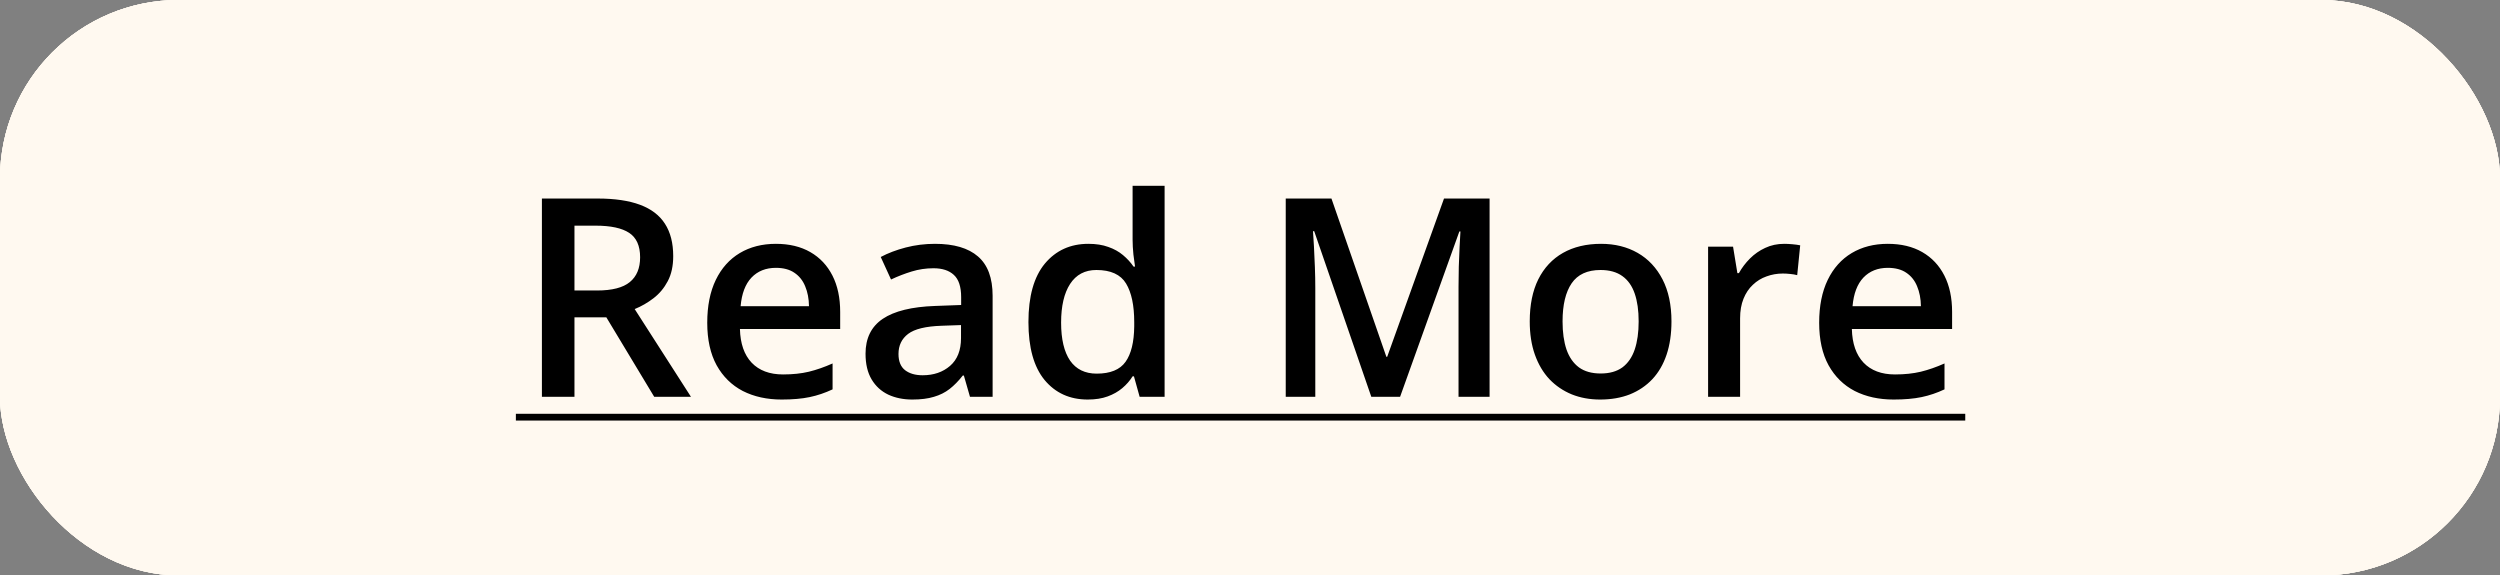 <svg width="126" height="29" viewBox="0 0 126 29" fill="none" xmlns="http://www.w3.org/2000/svg">
<rect x="0" y="0" width="126" height="29" fill="#808080" stroke="none"/>
<rect width="126" height="29" rx="9" fill="#FFF9F0"/>
<rect width="126" height="29" rx="9" fill="#FFF9F0"/>
<rect width="126" height="29" rx="9" fill="#FFF9F0"/>
<rect width="126" height="29" rx="9" fill="#FFF9F0"/>
<path d="M30.122 10.006C30.983 10.006 31.694 10.111 32.255 10.32C32.82 10.53 33.239 10.849 33.513 11.277C33.791 11.706 33.93 12.25 33.93 12.911C33.93 13.403 33.839 13.823 33.656 14.169C33.474 14.515 33.235 14.802 32.938 15.03C32.642 15.258 32.325 15.44 31.988 15.577L34.825 20H32.973L30.56 15.994H28.953V20H27.312V10.006H30.122ZM30.013 11.373H28.953V14.641H30.088C30.849 14.641 31.4 14.499 31.742 14.217C32.089 13.934 32.262 13.517 32.262 12.966C32.262 12.387 32.077 11.977 31.708 11.735C31.343 11.494 30.778 11.373 30.013 11.373ZM39.105 12.289C39.779 12.289 40.358 12.428 40.841 12.706C41.324 12.984 41.695 13.378 41.955 13.889C42.215 14.399 42.345 15.01 42.345 15.721V16.582H37.293C37.311 17.316 37.507 17.881 37.881 18.277C38.259 18.674 38.788 18.872 39.467 18.872C39.95 18.872 40.383 18.826 40.766 18.735C41.153 18.64 41.552 18.501 41.962 18.318V19.624C41.584 19.802 41.199 19.932 40.807 20.014C40.415 20.096 39.945 20.137 39.398 20.137C38.656 20.137 38.002 19.993 37.437 19.706C36.876 19.414 36.436 18.981 36.117 18.407C35.803 17.833 35.645 17.12 35.645 16.268C35.645 15.42 35.789 14.7 36.076 14.107C36.363 13.515 36.767 13.064 37.286 12.754C37.806 12.444 38.412 12.289 39.105 12.289ZM39.105 13.499C38.599 13.499 38.188 13.663 37.874 13.991C37.564 14.319 37.382 14.8 37.327 15.434H40.773C40.768 15.055 40.704 14.72 40.581 14.429C40.463 14.137 40.28 13.909 40.034 13.745C39.793 13.581 39.483 13.499 39.105 13.499ZM47.123 12.289C48.08 12.289 48.802 12.501 49.29 12.925C49.782 13.349 50.028 14.009 50.028 14.907V20H48.887L48.579 18.927H48.524C48.31 19.2 48.089 19.426 47.861 19.604C47.633 19.781 47.369 19.913 47.068 20C46.772 20.091 46.41 20.137 45.981 20.137C45.53 20.137 45.127 20.055 44.772 19.891C44.416 19.722 44.136 19.467 43.931 19.125C43.726 18.783 43.623 18.35 43.623 17.826C43.623 17.047 43.912 16.461 44.491 16.069C45.075 15.677 45.954 15.461 47.13 15.42L48.442 15.372V14.976C48.442 14.451 48.319 14.078 48.073 13.854C47.832 13.631 47.49 13.52 47.048 13.52C46.67 13.52 46.303 13.574 45.947 13.684C45.592 13.793 45.245 13.927 44.908 14.087L44.389 12.952C44.758 12.756 45.177 12.597 45.647 12.474C46.12 12.351 46.613 12.289 47.123 12.289ZM48.435 16.384L47.458 16.418C46.656 16.445 46.093 16.582 45.77 16.828C45.446 17.074 45.284 17.412 45.284 17.84C45.284 18.213 45.396 18.487 45.619 18.66C45.842 18.829 46.136 18.913 46.501 18.913C47.057 18.913 47.517 18.756 47.882 18.441C48.251 18.122 48.435 17.655 48.435 17.04V16.384ZM54.82 20.137C53.918 20.137 53.193 19.809 52.647 19.152C52.104 18.491 51.833 17.519 51.833 16.233C51.833 14.935 52.109 13.953 52.66 13.287C53.216 12.622 53.948 12.289 54.855 12.289C55.237 12.289 55.572 12.341 55.859 12.446C56.147 12.546 56.393 12.683 56.598 12.856C56.807 13.03 56.985 13.223 57.131 13.438H57.206C57.183 13.296 57.156 13.093 57.124 12.829C57.097 12.56 57.083 12.312 57.083 12.084V9.363H58.696V20H57.438L57.151 18.968H57.083C56.946 19.186 56.773 19.385 56.563 19.562C56.358 19.736 56.112 19.875 55.825 19.98C55.543 20.084 55.208 20.137 54.82 20.137ZM55.272 18.831C55.96 18.831 56.445 18.633 56.727 18.236C57.01 17.84 57.156 17.245 57.165 16.452V16.24C57.165 15.393 57.028 14.743 56.755 14.292C56.481 13.836 55.982 13.608 55.258 13.608C54.679 13.608 54.237 13.843 53.932 14.312C53.631 14.777 53.48 15.427 53.48 16.261C53.48 17.095 53.631 17.733 53.932 18.175C54.237 18.612 54.684 18.831 55.272 18.831ZM69.114 20L66.236 11.653H66.175C66.189 11.84 66.204 12.095 66.223 12.419C66.241 12.742 66.257 13.089 66.27 13.458C66.284 13.827 66.291 14.18 66.291 14.518V20H64.801V10.006H67.105L69.873 17.983H69.914L72.778 10.006H75.075V20H73.51V14.435C73.51 14.13 73.514 13.8 73.523 13.444C73.537 13.089 73.551 12.752 73.564 12.433C73.583 12.114 73.596 11.858 73.606 11.667H73.551L70.564 20H69.114ZM84.242 16.199C84.242 16.828 84.16 17.386 83.996 17.874C83.832 18.362 83.593 18.774 83.278 19.111C82.964 19.444 82.586 19.699 82.144 19.877C81.701 20.05 81.203 20.137 80.647 20.137C80.127 20.137 79.651 20.05 79.218 19.877C78.785 19.699 78.409 19.444 78.09 19.111C77.775 18.774 77.532 18.362 77.358 17.874C77.185 17.386 77.099 16.828 77.099 16.199C77.099 15.365 77.242 14.659 77.529 14.08C77.821 13.497 78.236 13.052 78.773 12.747C79.311 12.442 79.951 12.289 80.694 12.289C81.392 12.289 82.007 12.442 82.54 12.747C83.073 13.052 83.49 13.497 83.791 14.08C84.092 14.663 84.242 15.37 84.242 16.199ZM78.753 16.199C78.753 16.751 78.819 17.222 78.951 17.614C79.088 18.006 79.297 18.307 79.58 18.517C79.863 18.722 80.227 18.824 80.674 18.824C81.12 18.824 81.485 18.722 81.768 18.517C82.05 18.307 82.257 18.006 82.39 17.614C82.522 17.222 82.588 16.751 82.588 16.199C82.588 15.648 82.522 15.181 82.39 14.798C82.257 14.411 82.05 14.117 81.768 13.916C81.485 13.711 81.118 13.608 80.667 13.608C80.002 13.608 79.516 13.832 79.211 14.278C78.906 14.725 78.753 15.365 78.753 16.199ZM89.923 12.289C90.05 12.289 90.189 12.296 90.34 12.31C90.49 12.323 90.62 12.341 90.73 12.364L90.579 13.868C90.483 13.841 90.365 13.82 90.224 13.807C90.087 13.793 89.964 13.786 89.855 13.786C89.567 13.786 89.294 13.834 89.034 13.93C88.774 14.021 88.544 14.162 88.344 14.354C88.143 14.54 87.986 14.775 87.872 15.058C87.758 15.34 87.701 15.668 87.701 16.042V20H86.088V12.433H87.346L87.564 13.766H87.64C87.79 13.497 87.977 13.251 88.2 13.027C88.424 12.804 88.679 12.626 88.966 12.494C89.257 12.357 89.576 12.289 89.923 12.289ZM95.145 12.289C95.82 12.289 96.399 12.428 96.882 12.706C97.365 12.984 97.736 13.378 97.996 13.889C98.256 14.399 98.386 15.01 98.386 15.721V16.582H93.334C93.352 17.316 93.548 17.881 93.922 18.277C94.3 18.674 94.829 18.872 95.508 18.872C95.991 18.872 96.424 18.826 96.807 18.735C97.194 18.64 97.593 18.501 98.003 18.318V19.624C97.625 19.802 97.24 19.932 96.848 20.014C96.456 20.096 95.986 20.137 95.439 20.137C94.697 20.137 94.043 19.993 93.478 19.706C92.917 19.414 92.477 18.981 92.158 18.407C91.844 17.833 91.686 17.12 91.686 16.268C91.686 15.42 91.83 14.7 92.117 14.107C92.404 13.515 92.808 13.064 93.327 12.754C93.847 12.444 94.453 12.289 95.145 12.289ZM95.145 13.499C94.64 13.499 94.23 13.663 93.915 13.991C93.605 14.319 93.423 14.8 93.368 15.434H96.814C96.809 15.055 96.745 14.72 96.622 14.429C96.504 14.137 96.321 13.909 96.075 13.745C95.834 13.581 95.524 13.499 95.145 13.499Z" fill="black"/>
<path d="M26 20.855H99.049V21.196H26V20.855Z" fill="black"/>
</svg>
